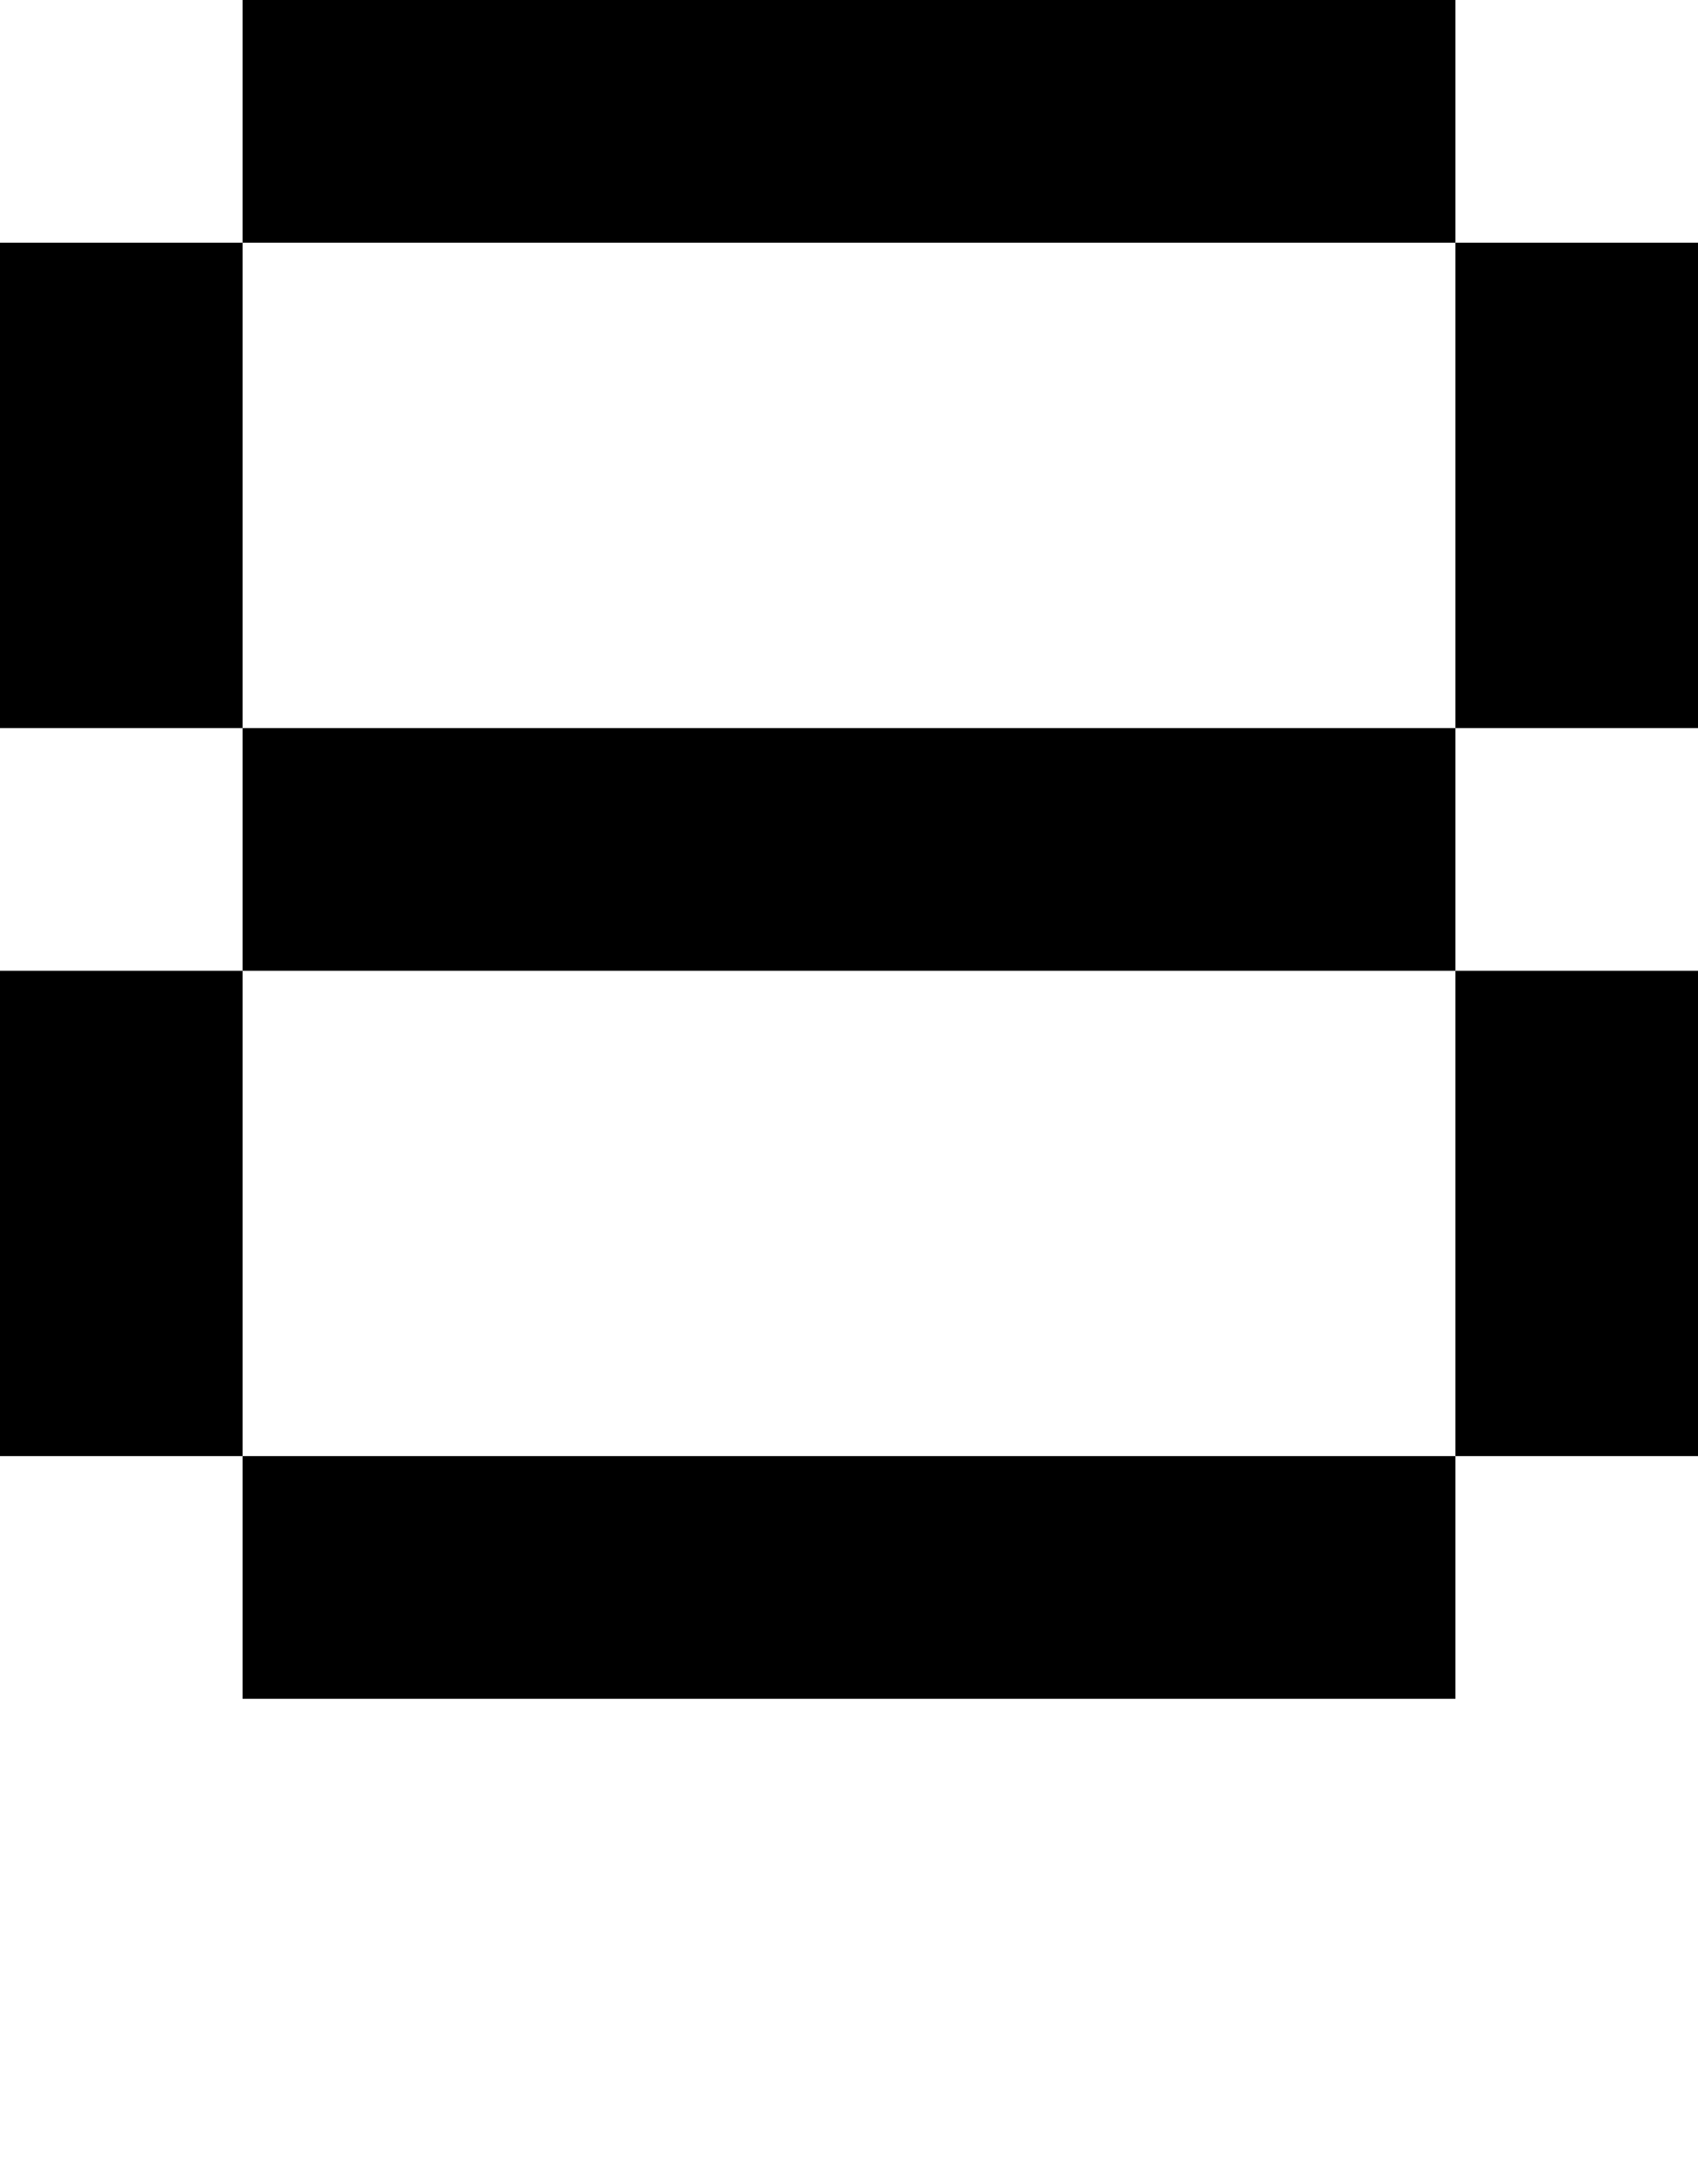 <svg viewBox='0,0,7,9' xmlns='http://www.w3.org/2000/svg'>
  <path
    d='
      M1,1
      L1,0
      L6,0
      L6,1
      L7,1
      L7,3
      L6,3
      L6,4
      L7,4
      L7,6
      L6,6
      L6,7
      L1,7
      L1,6
      L0,6
      L0,4
      L1,4
      L1,3
      L0,3
      L0,1
      Z
      L1,3
      L6,3
      L6,1
      M1,4
      L1,6
      L6,6
      L6,4'
  />
</svg>